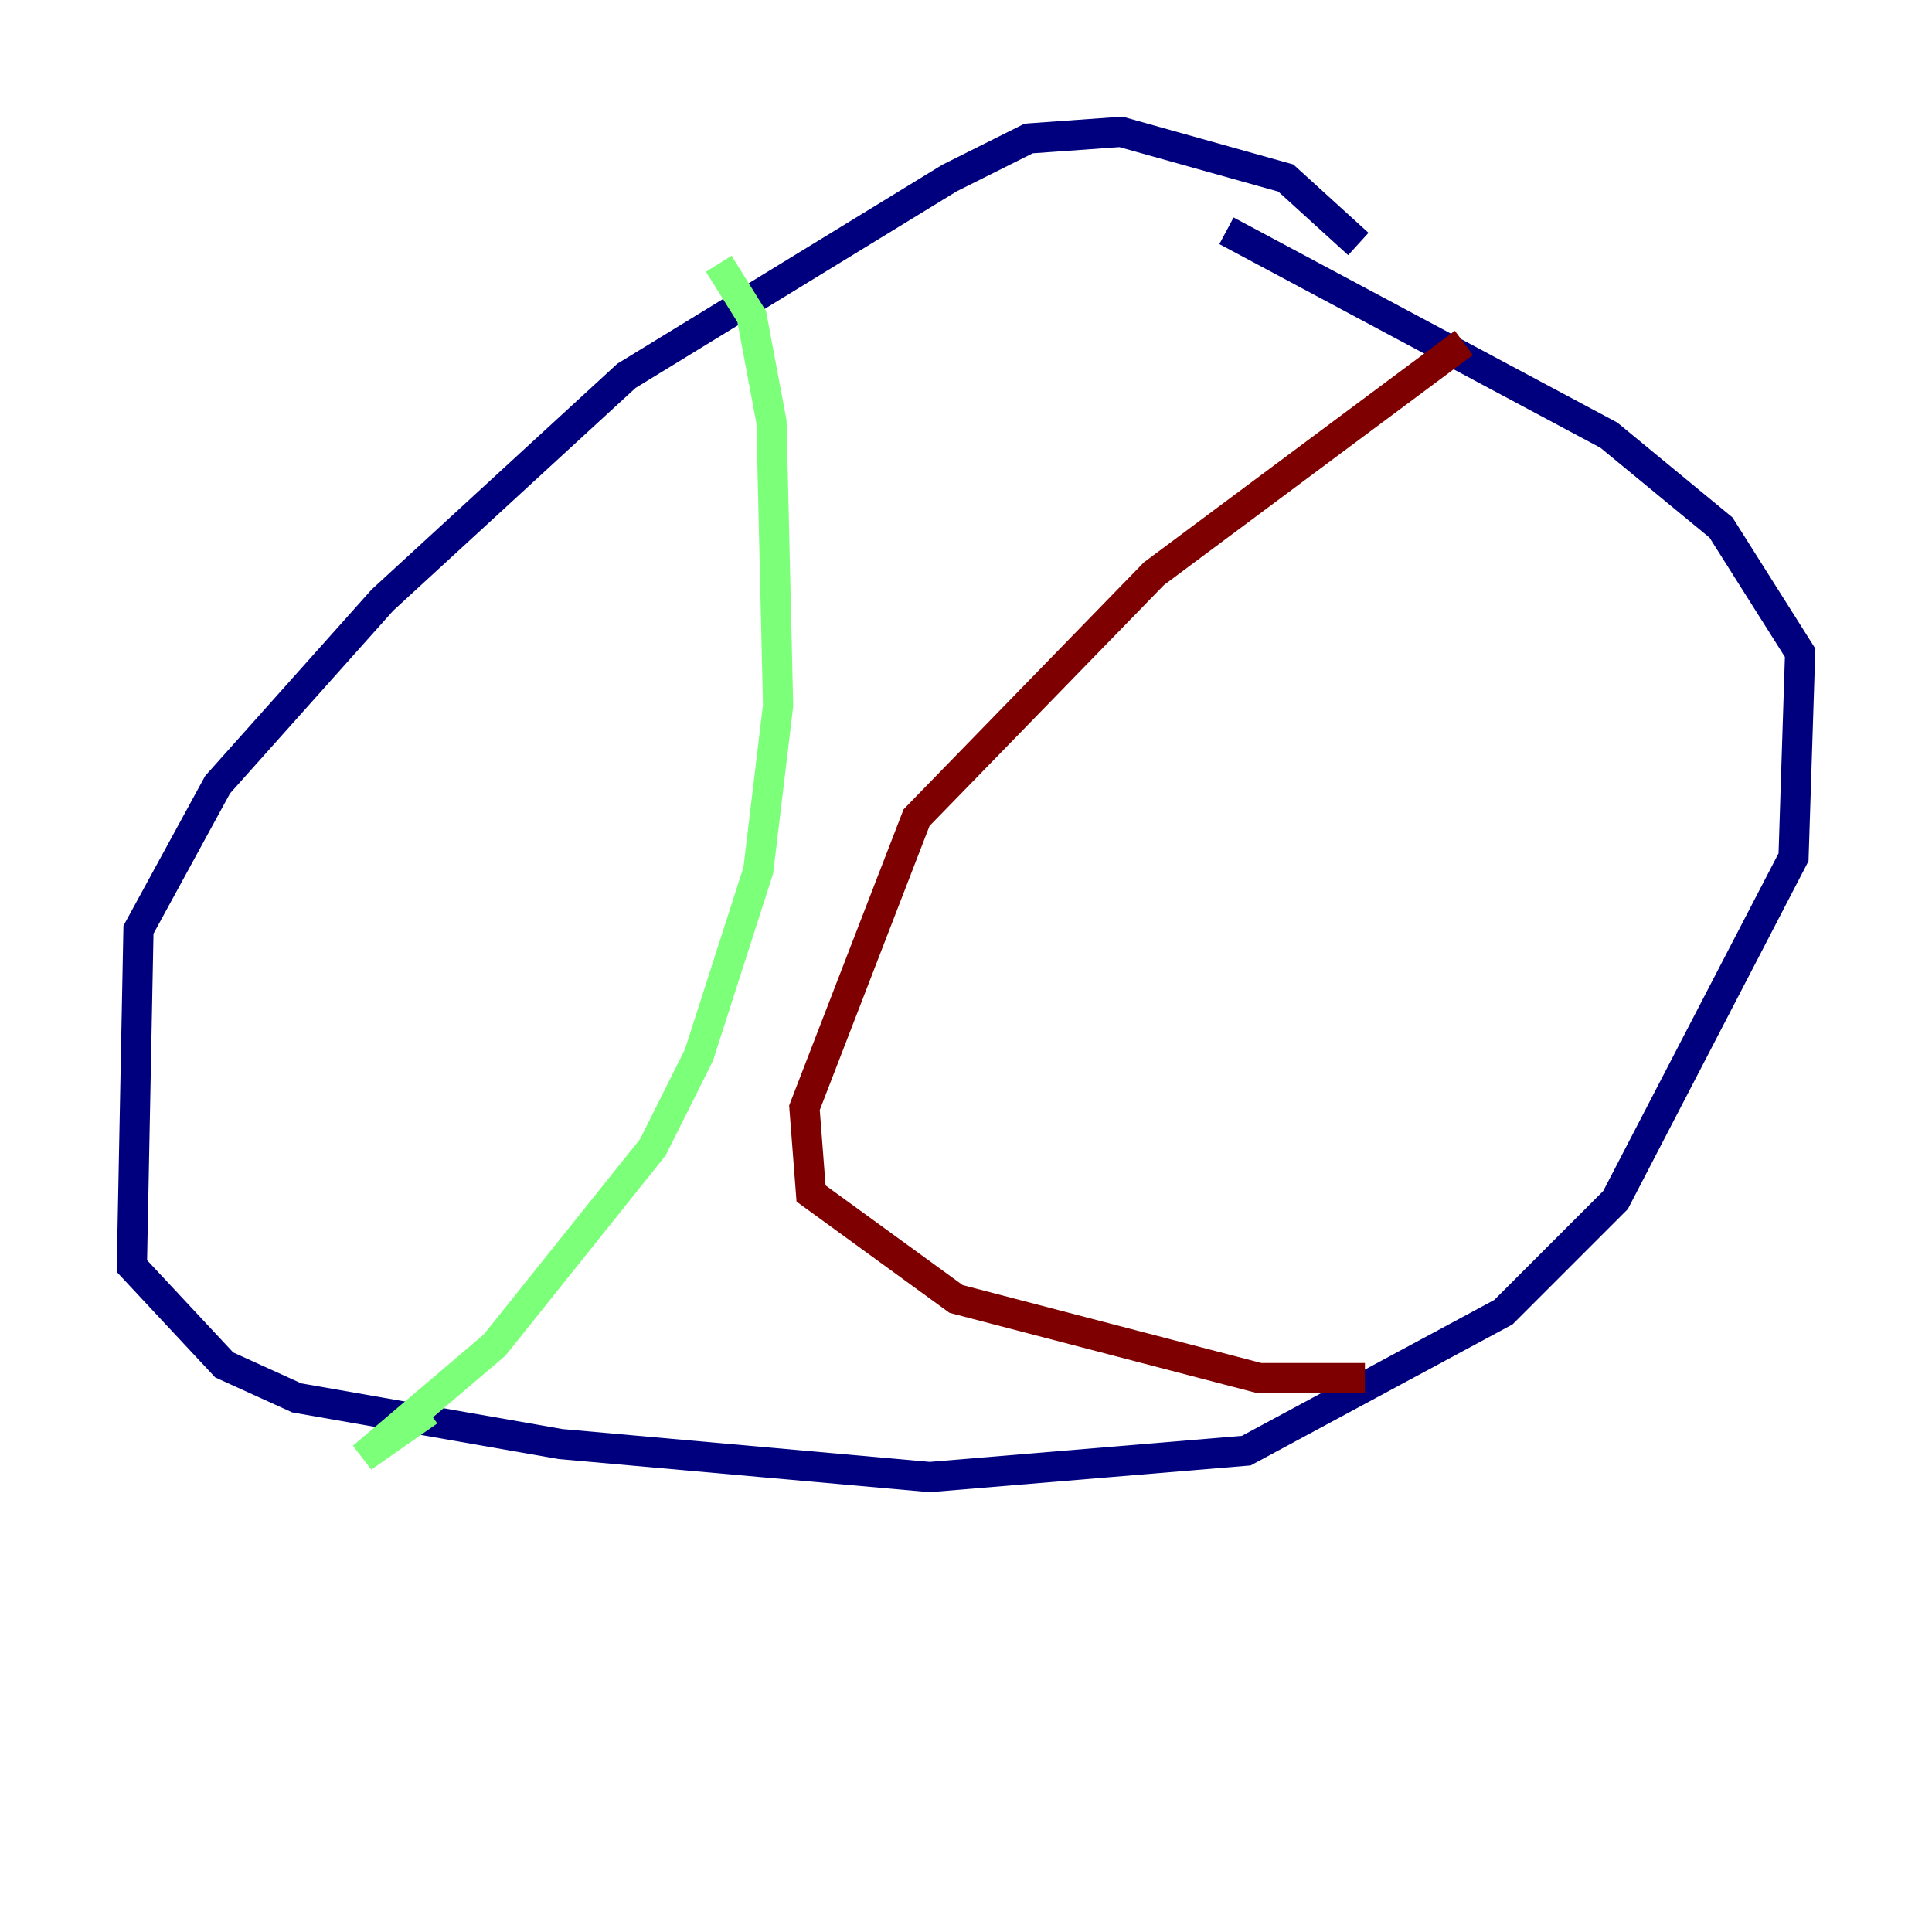 <?xml version="1.0" encoding="utf-8" ?>
<svg baseProfile="tiny" height="128" version="1.2" viewBox="0,0,128,128" width="128" xmlns="http://www.w3.org/2000/svg" xmlns:ev="http://www.w3.org/2001/xml-events" xmlns:xlink="http://www.w3.org/1999/xlink"><defs /><polyline fill="none" points="89.993,16.164 85.188,11.795 74.266,8.737 68.15,9.174 62.908,11.795 41.502,24.901 25.338,39.754 14.416,51.986 9.174,61.597 8.737,83.877 14.853,90.43 19.659,92.614 37.133,95.672 61.597,97.857 82.567,96.109 99.604,86.935 107.031,79.508 118.826,56.792 119.263,43.249 114.02,34.949 106.594,28.833 81.256,15.29" stroke="#00007f" stroke-width="2" /><polyline fill="none" points="47.618,17.474 49.802,20.969 51.113,27.959 51.55,46.744 50.239,57.666 46.307,69.898 43.249,76.014 32.764,89.12 24.027,96.546 28.396,93.488" stroke="#7cff79" stroke-width="2" /><polyline fill="none" points="96.983,22.717 76.451,38.007 60.724,54.171 53.297,73.392 53.734,79.072 63.345,86.061 83.44,91.304 90.43,91.304" stroke="#7f0000" stroke-width="2" /></svg>